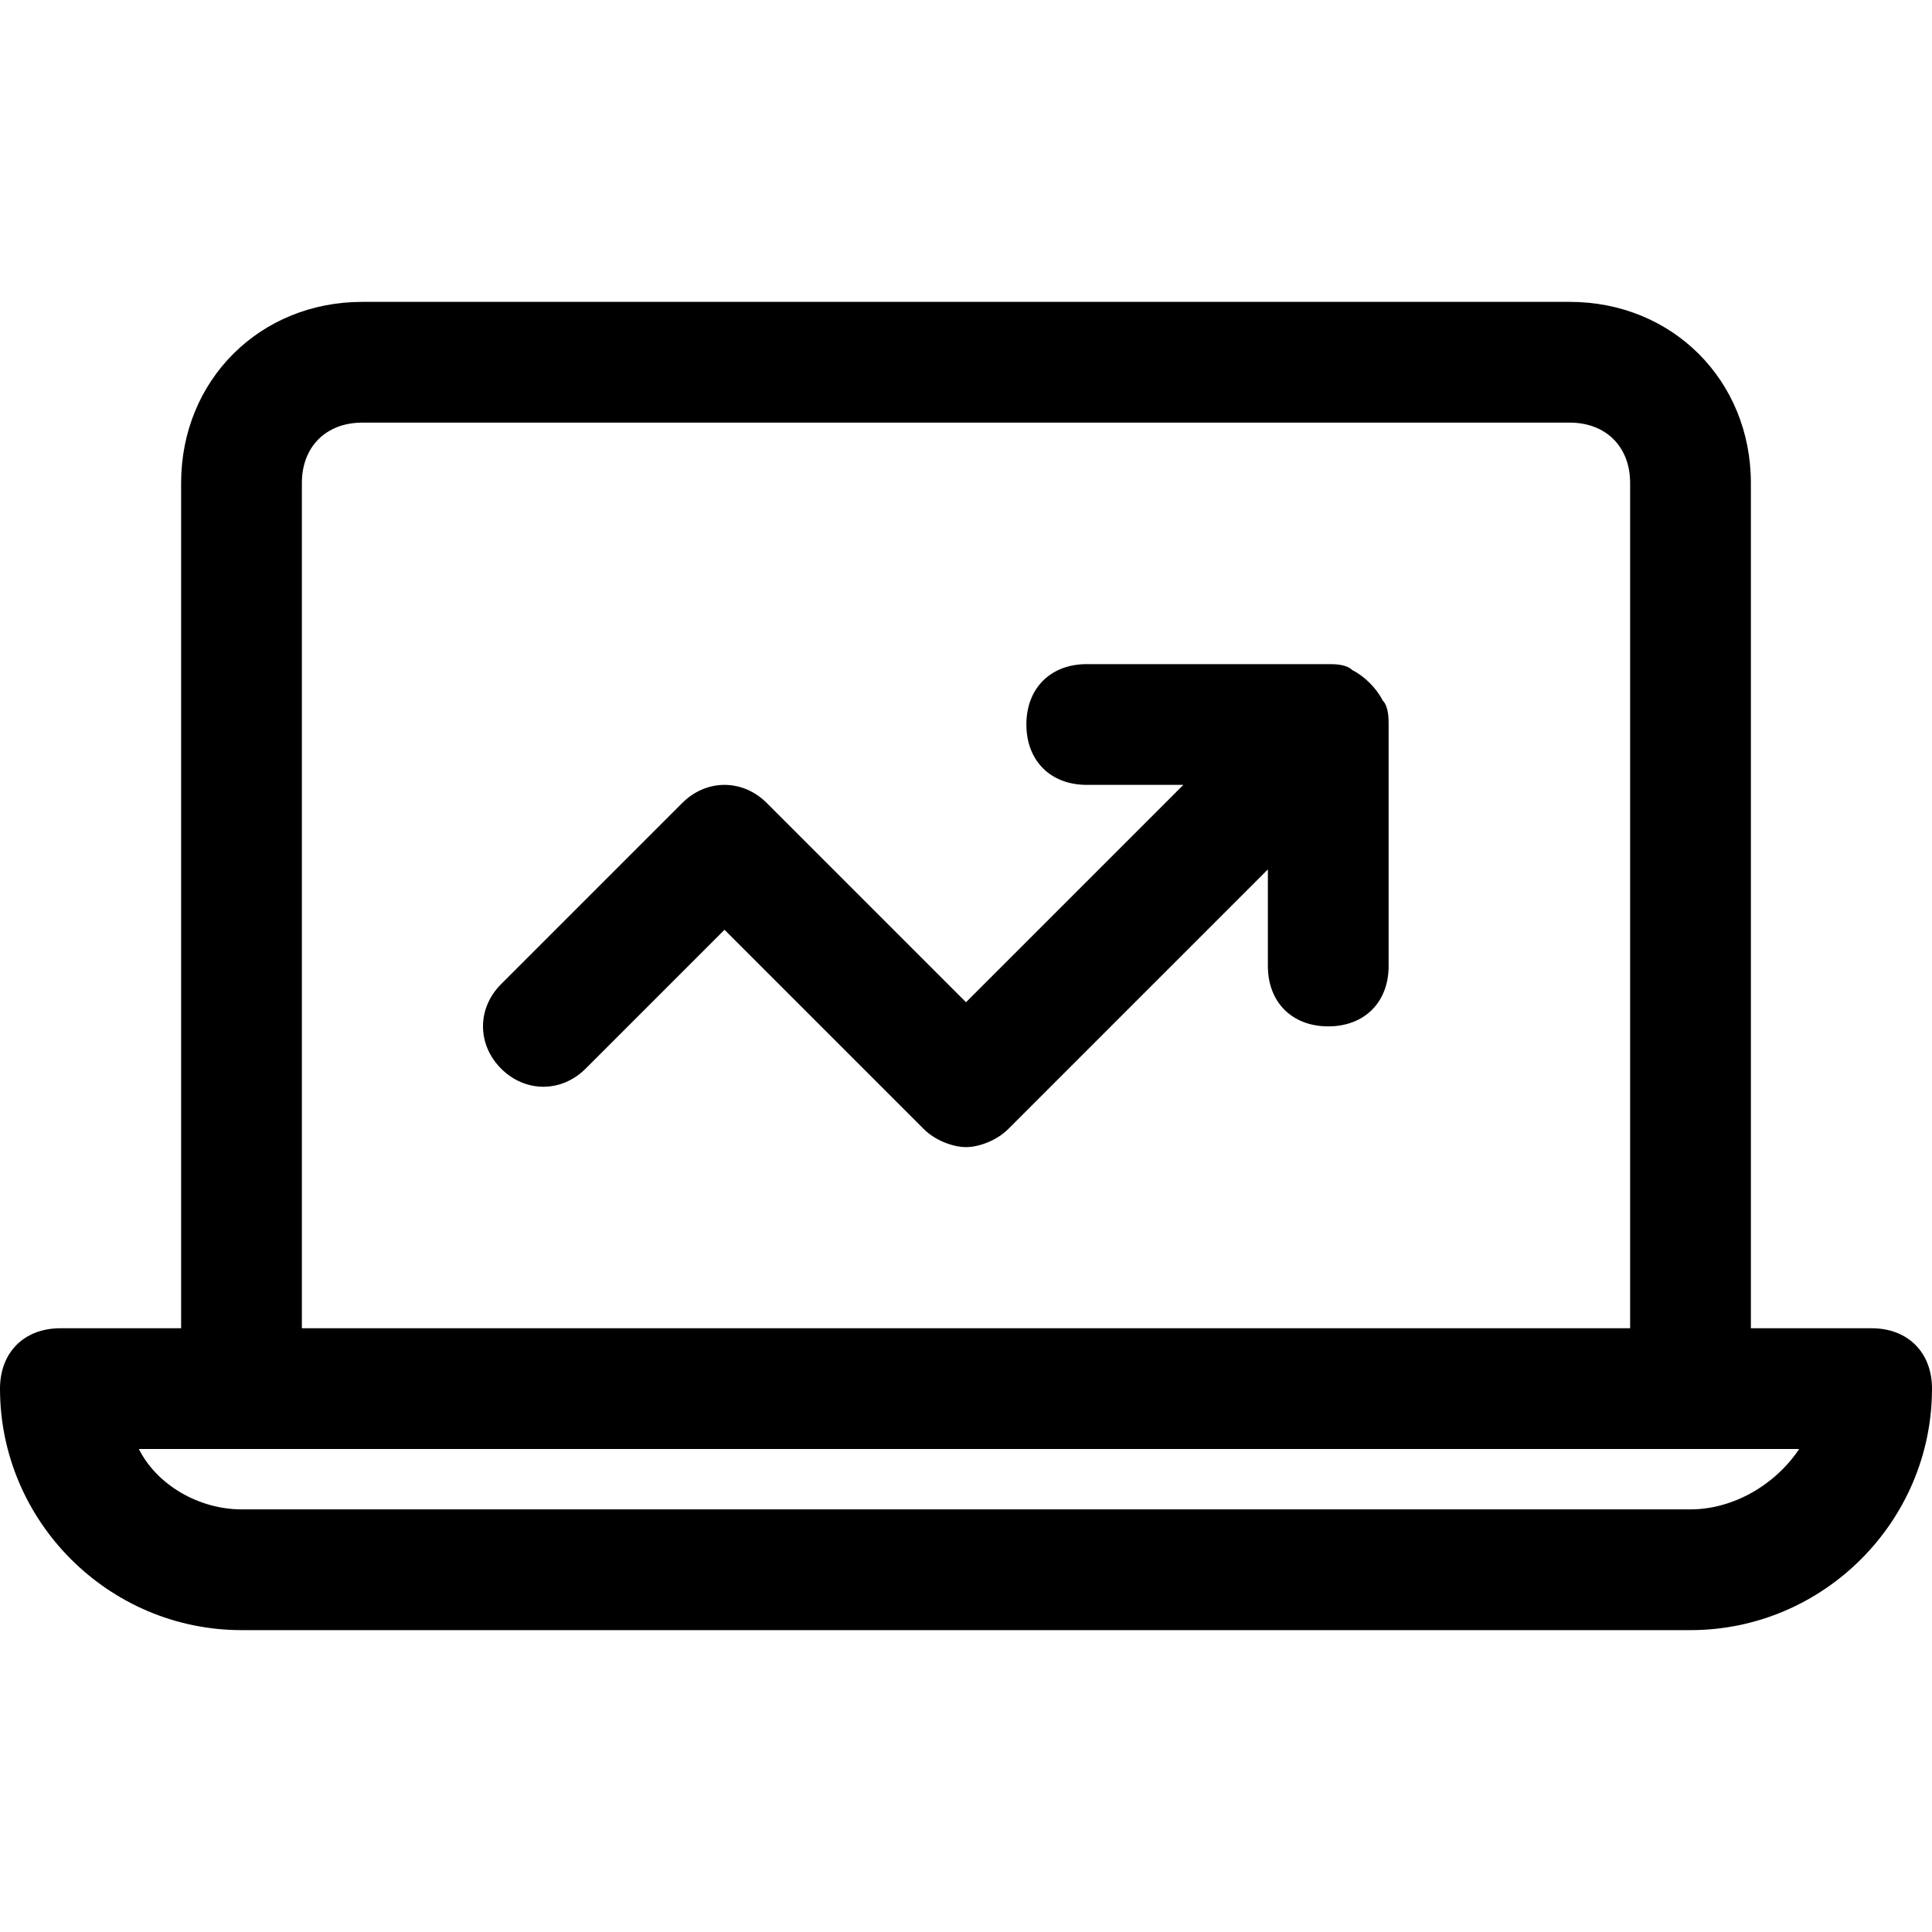 <?xml version="1.0" encoding="utf-8"?>
<!-- Generator: Adobe Illustrator 18.1.1, SVG Export Plug-In . SVG Version: 6.00 Build 0)  -->
<!DOCTYPE svg PUBLIC "-//W3C//DTD SVG 1.1//EN" "http://www.w3.org/Graphics/SVG/1.1/DTD/svg11.dtd">
<svg version="1.1" id="Layer_1" xmlns="http://www.w3.org/2000/svg" xmlns:xlink="http://www.w3.org/1999/xlink" x="0px" y="0px"
	 width="32px" height="32px" viewBox="0 0 32 32" enable-background="new 0 0 32 32" xml:space="preserve">
<path d="M31,22h-2V8c0-1.7-1.3-3-3-3H6C4.3,5,3,6.3,3,8v14H1c-0.6,0-1,0.4-1,1c0,2.2,1.8,4,4,4h24c2.2,0,4-1.8,4-4
	C32,22.4,31.6,22,31,22z M5,8c0-0.6,0.4-1,1-1h20c0.6,0,1,0.4,1,1v14H5V8z M28,25H4c-0.7,0-1.4-0.4-1.7-1h27.5
	C29.4,24.6,28.7,25,28,25z"/>
<path d="M22.4,11.1C22.3,11,22.1,11,22,11h-4c-0.6,0-1,0.4-1,1s0.4,1,1,1h1.6L16,16.6l-3.3-3.3c-0.4-0.4-1-0.4-1.4,0l-3,3
	c-0.4,0.4-0.4,1,0,1.4s1,0.4,1.4,0l2.3-2.3l3.3,3.3c0.2,0.2,0.5,0.3,0.7,0.3s0.5-0.1,0.7-0.3l4.3-4.3V16c0,0.6,0.4,1,1,1s1-0.4,1-1
	v-4c0-0.1,0-0.3-0.1-0.4C22.8,11.4,22.6,11.2,22.4,11.1z"/>
</svg>
